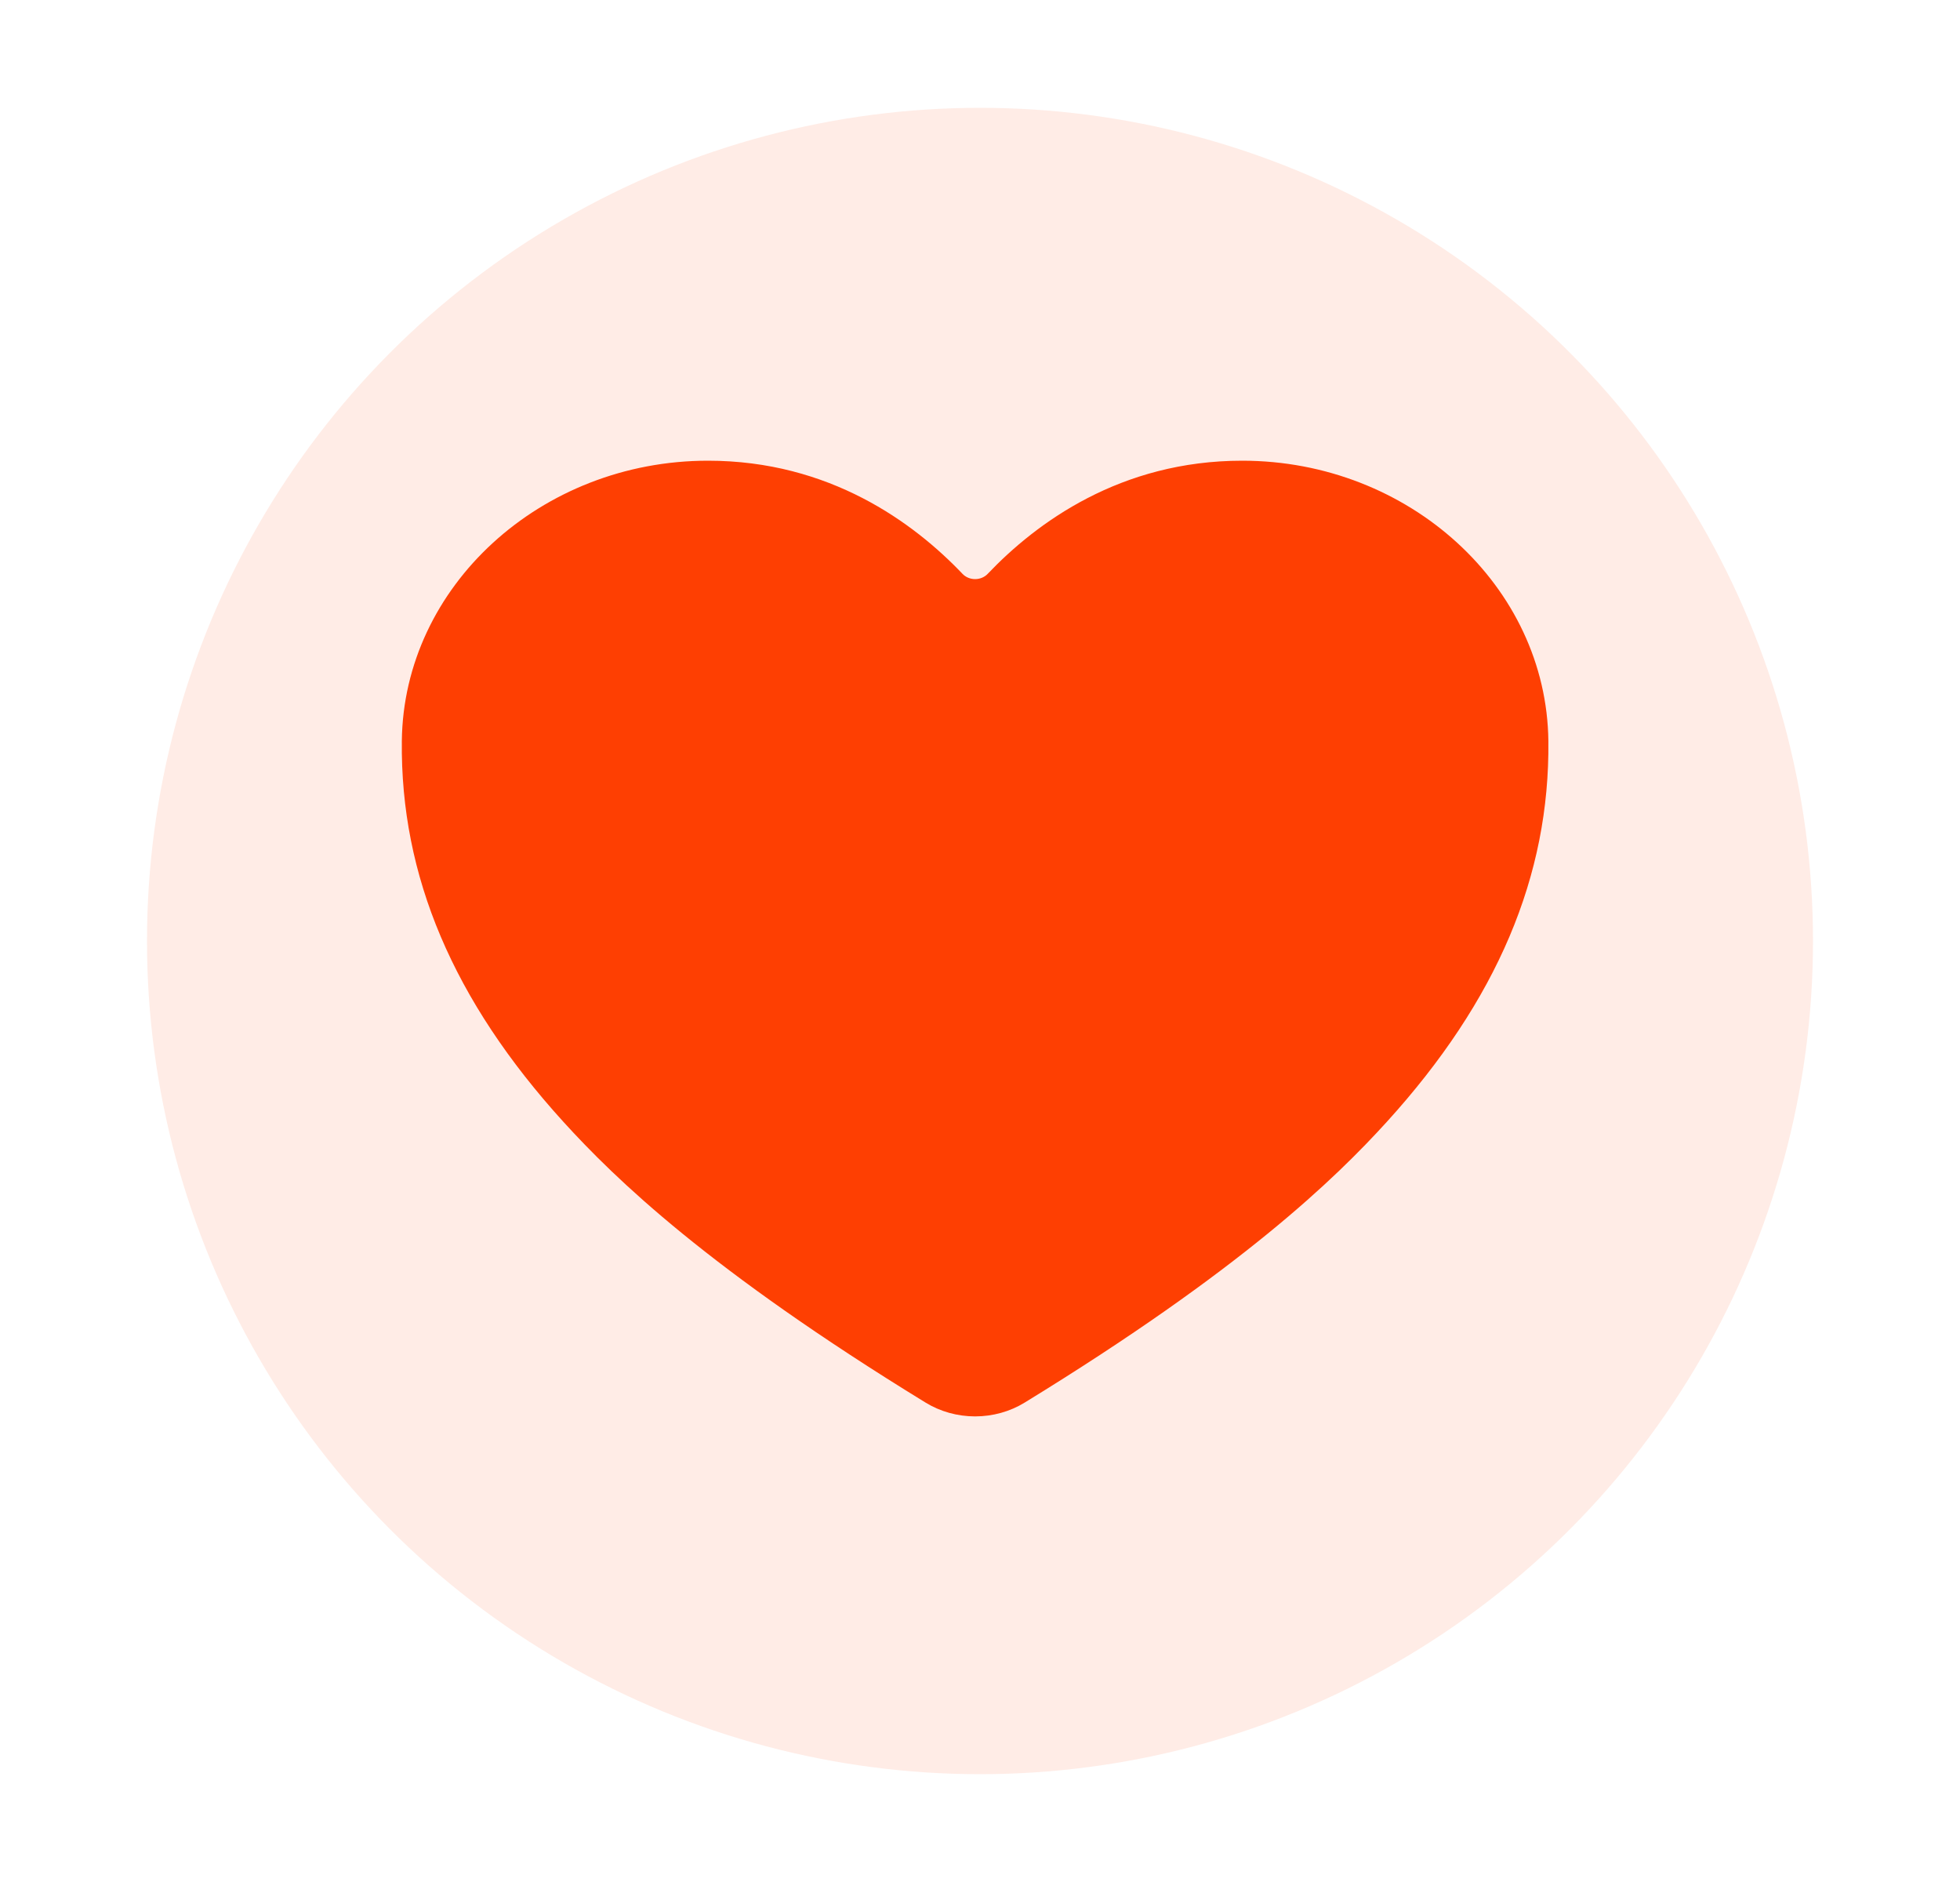 <svg width="200" height="192" viewBox="0 0 200 192" fill="none" xmlns="http://www.w3.org/2000/svg">
<g clip-path="url(#clip0_2032_234)">
<path d="M99.5 144.5C97.694 144.498 95.93 144.005 94.438 143.086C72.335 129.54 62.765 120.252 57.486 114.445C46.237 102.067 40.851 89.359 41.003 75.597C41.18 59.827 55.194 47 72.243 47C84.639 47 93.226 53.304 98.226 58.555C98.384 58.72 98.58 58.852 98.8 58.942C99.02 59.033 99.258 59.08 99.5 59.08C99.742 59.08 99.98 59.033 100.2 58.942C100.42 58.852 100.616 58.72 100.774 58.555C105.774 53.299 114.36 47 126.757 47C143.806 47 157.82 59.827 157.997 75.6C158.149 89.364 152.757 102.072 141.514 114.448C136.235 120.254 126.664 129.542 104.562 143.088C103.07 144.007 101.306 144.499 99.5 144.5Z" fill="#FE3F02"/>
<g filter="url(#filter0_f_2032_234)">
<circle cx="100" cy="96" r="85" fill="#FE3F02" fill-opacity="0.1"/>
</g>
</g>
<defs>
<filter id="filter0_f_2032_234" x="-85" y="-89" width="370" height="370" filterUnits="userSpaceOnUse" color-interpolation-filters="sRGB">
<feFlood flood-opacity="0" result="BackgroundImageFix"/>
<feBlend mode="normal" in="SourceGraphic" in2="BackgroundImageFix" result="shape"/>
<feGaussianBlur stdDeviation="50" result="effect1_foregroundBlur_2032_234"/>
</filter>
<clipPath id="clip0_2032_234">
<rect width="200" height="200" fill="white" transform="translate(0 -4)"/>
</clipPath>
</defs>
</svg>
